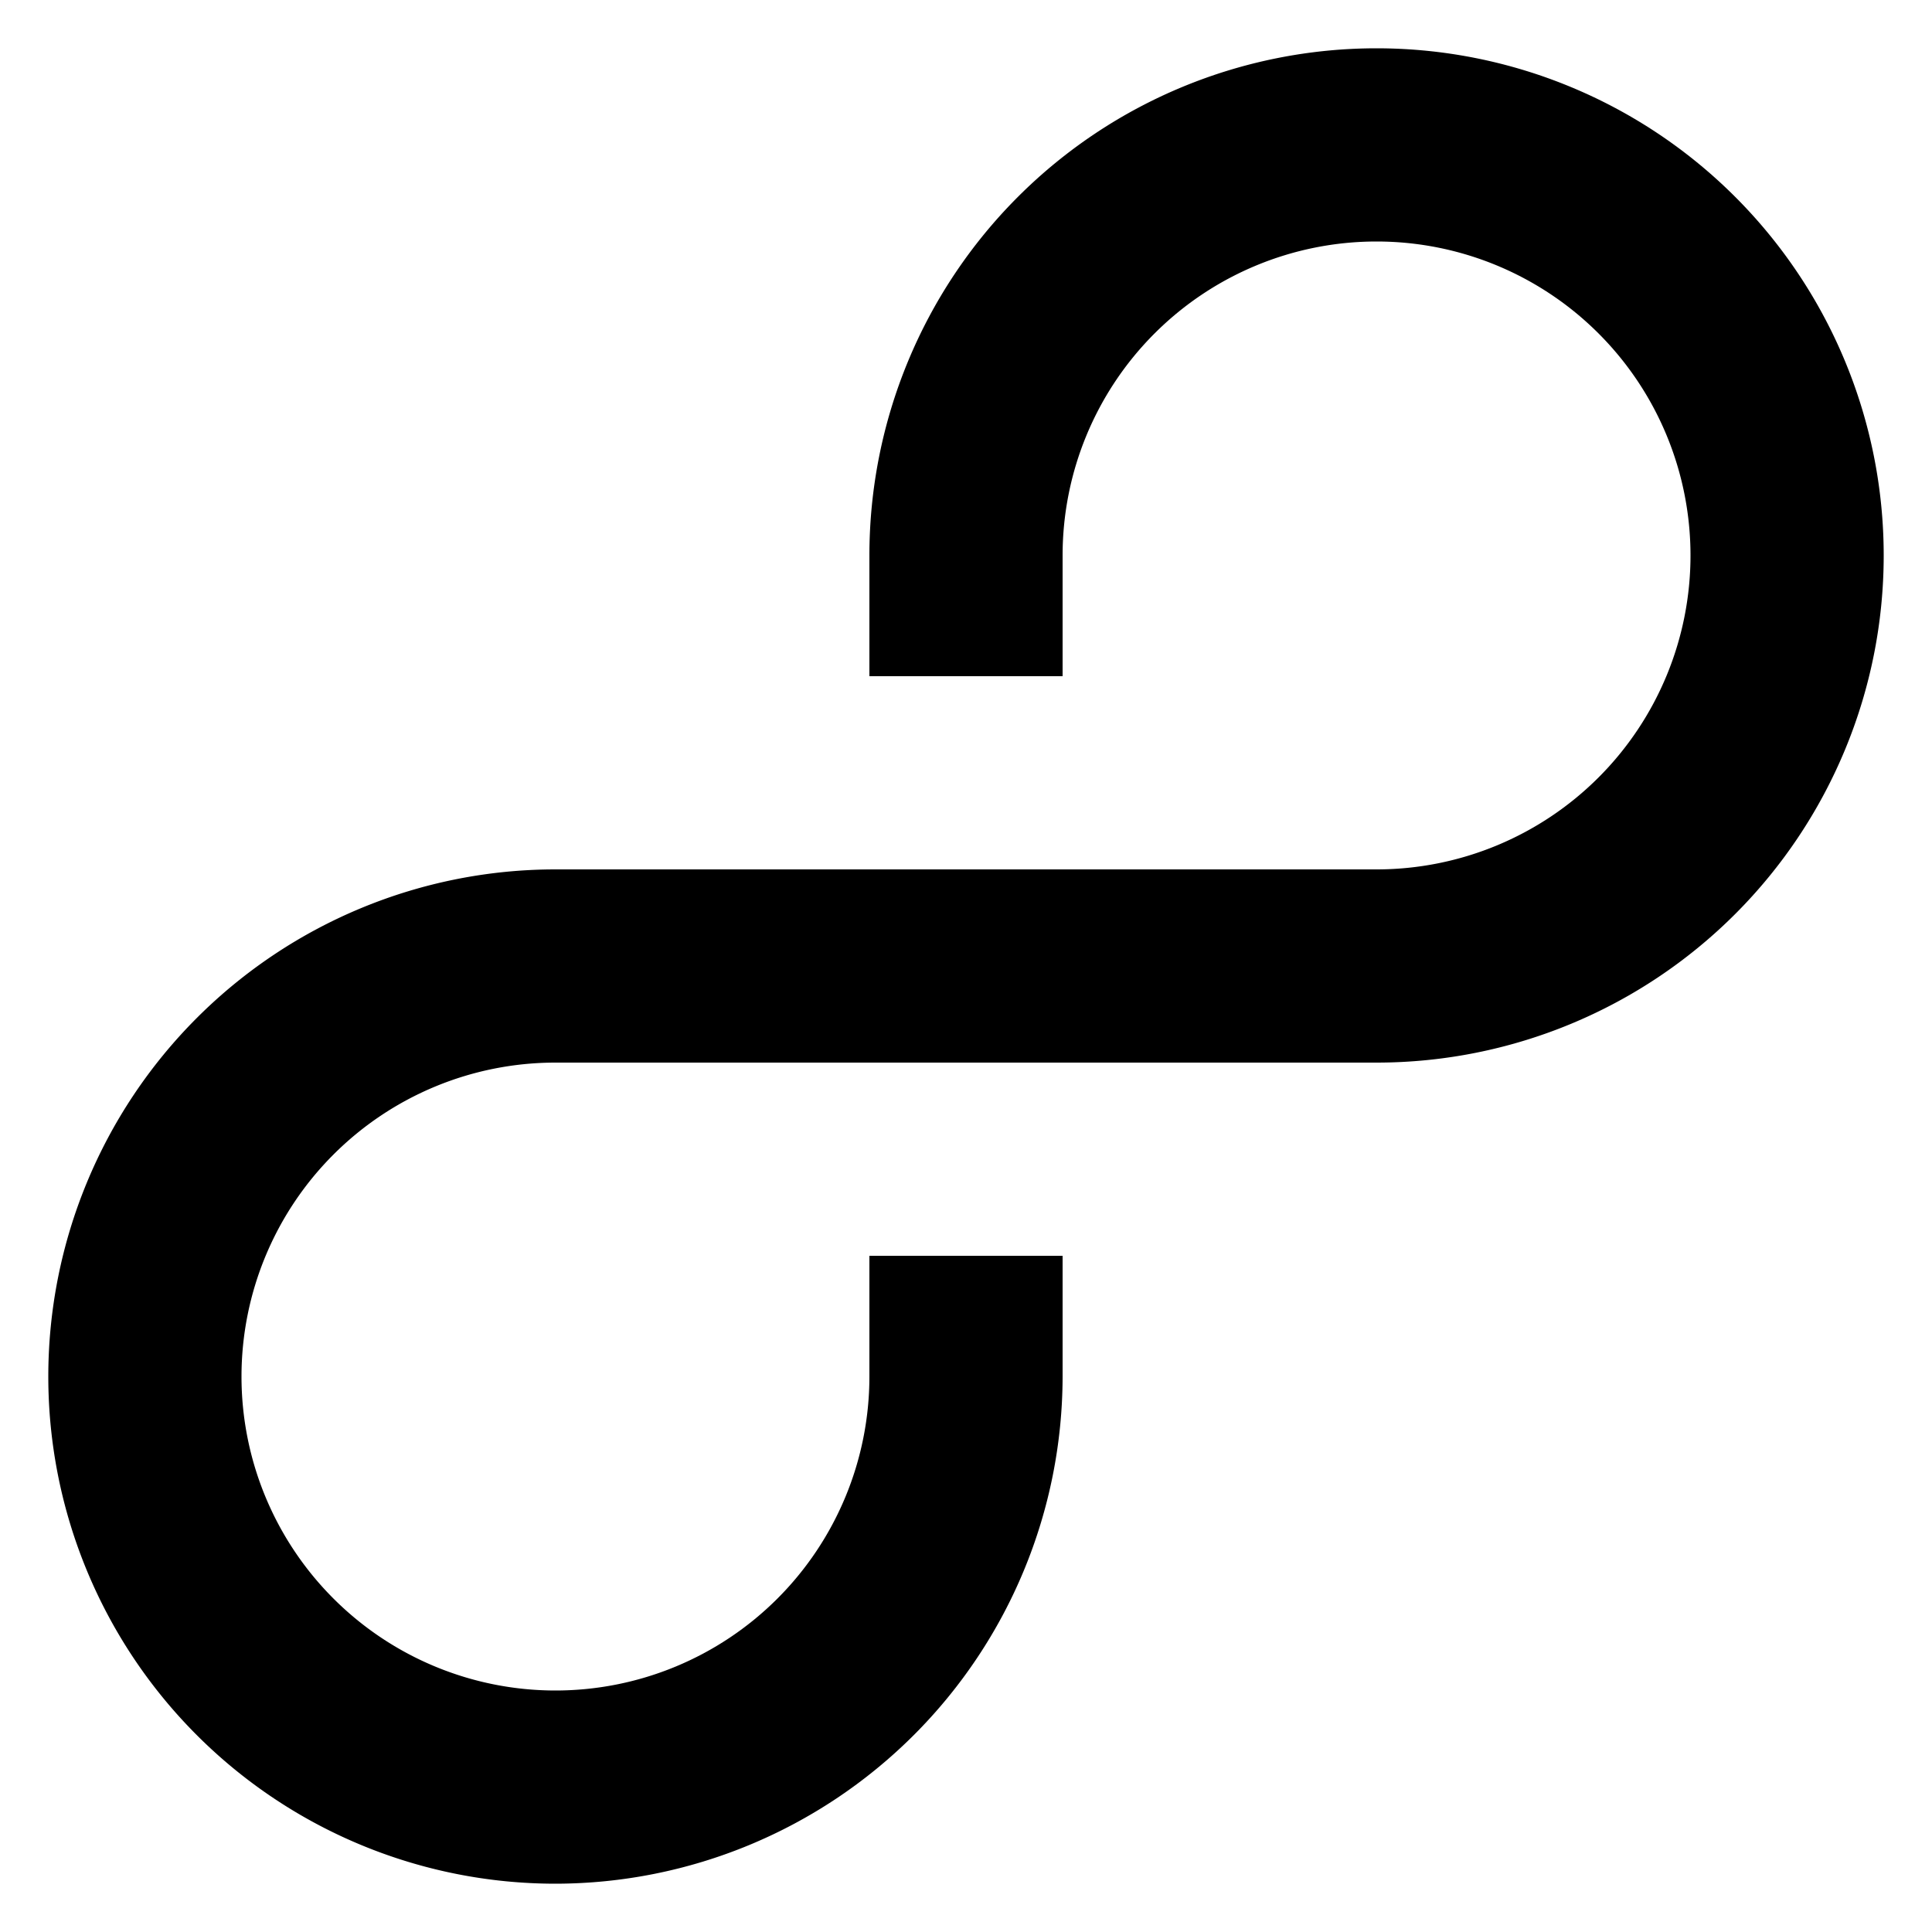 <svg xmlns="http://www.w3.org/2000/svg" viewBox="0 0 20 20" fill="currentColor"><path d="M5.75 19.5a5.25 5.25 0 1 1 0-10.5h8.5A3.25 3.25 0 1 0 11 5.75V7H9V5.75A5.25 5.25 0 1 1 14.25 11h-8.5A3.25 3.25 0 1 0 9 14.25V13h2v1.25a5.256 5.256 0 0 1-5.25 5.25Z"/></svg>